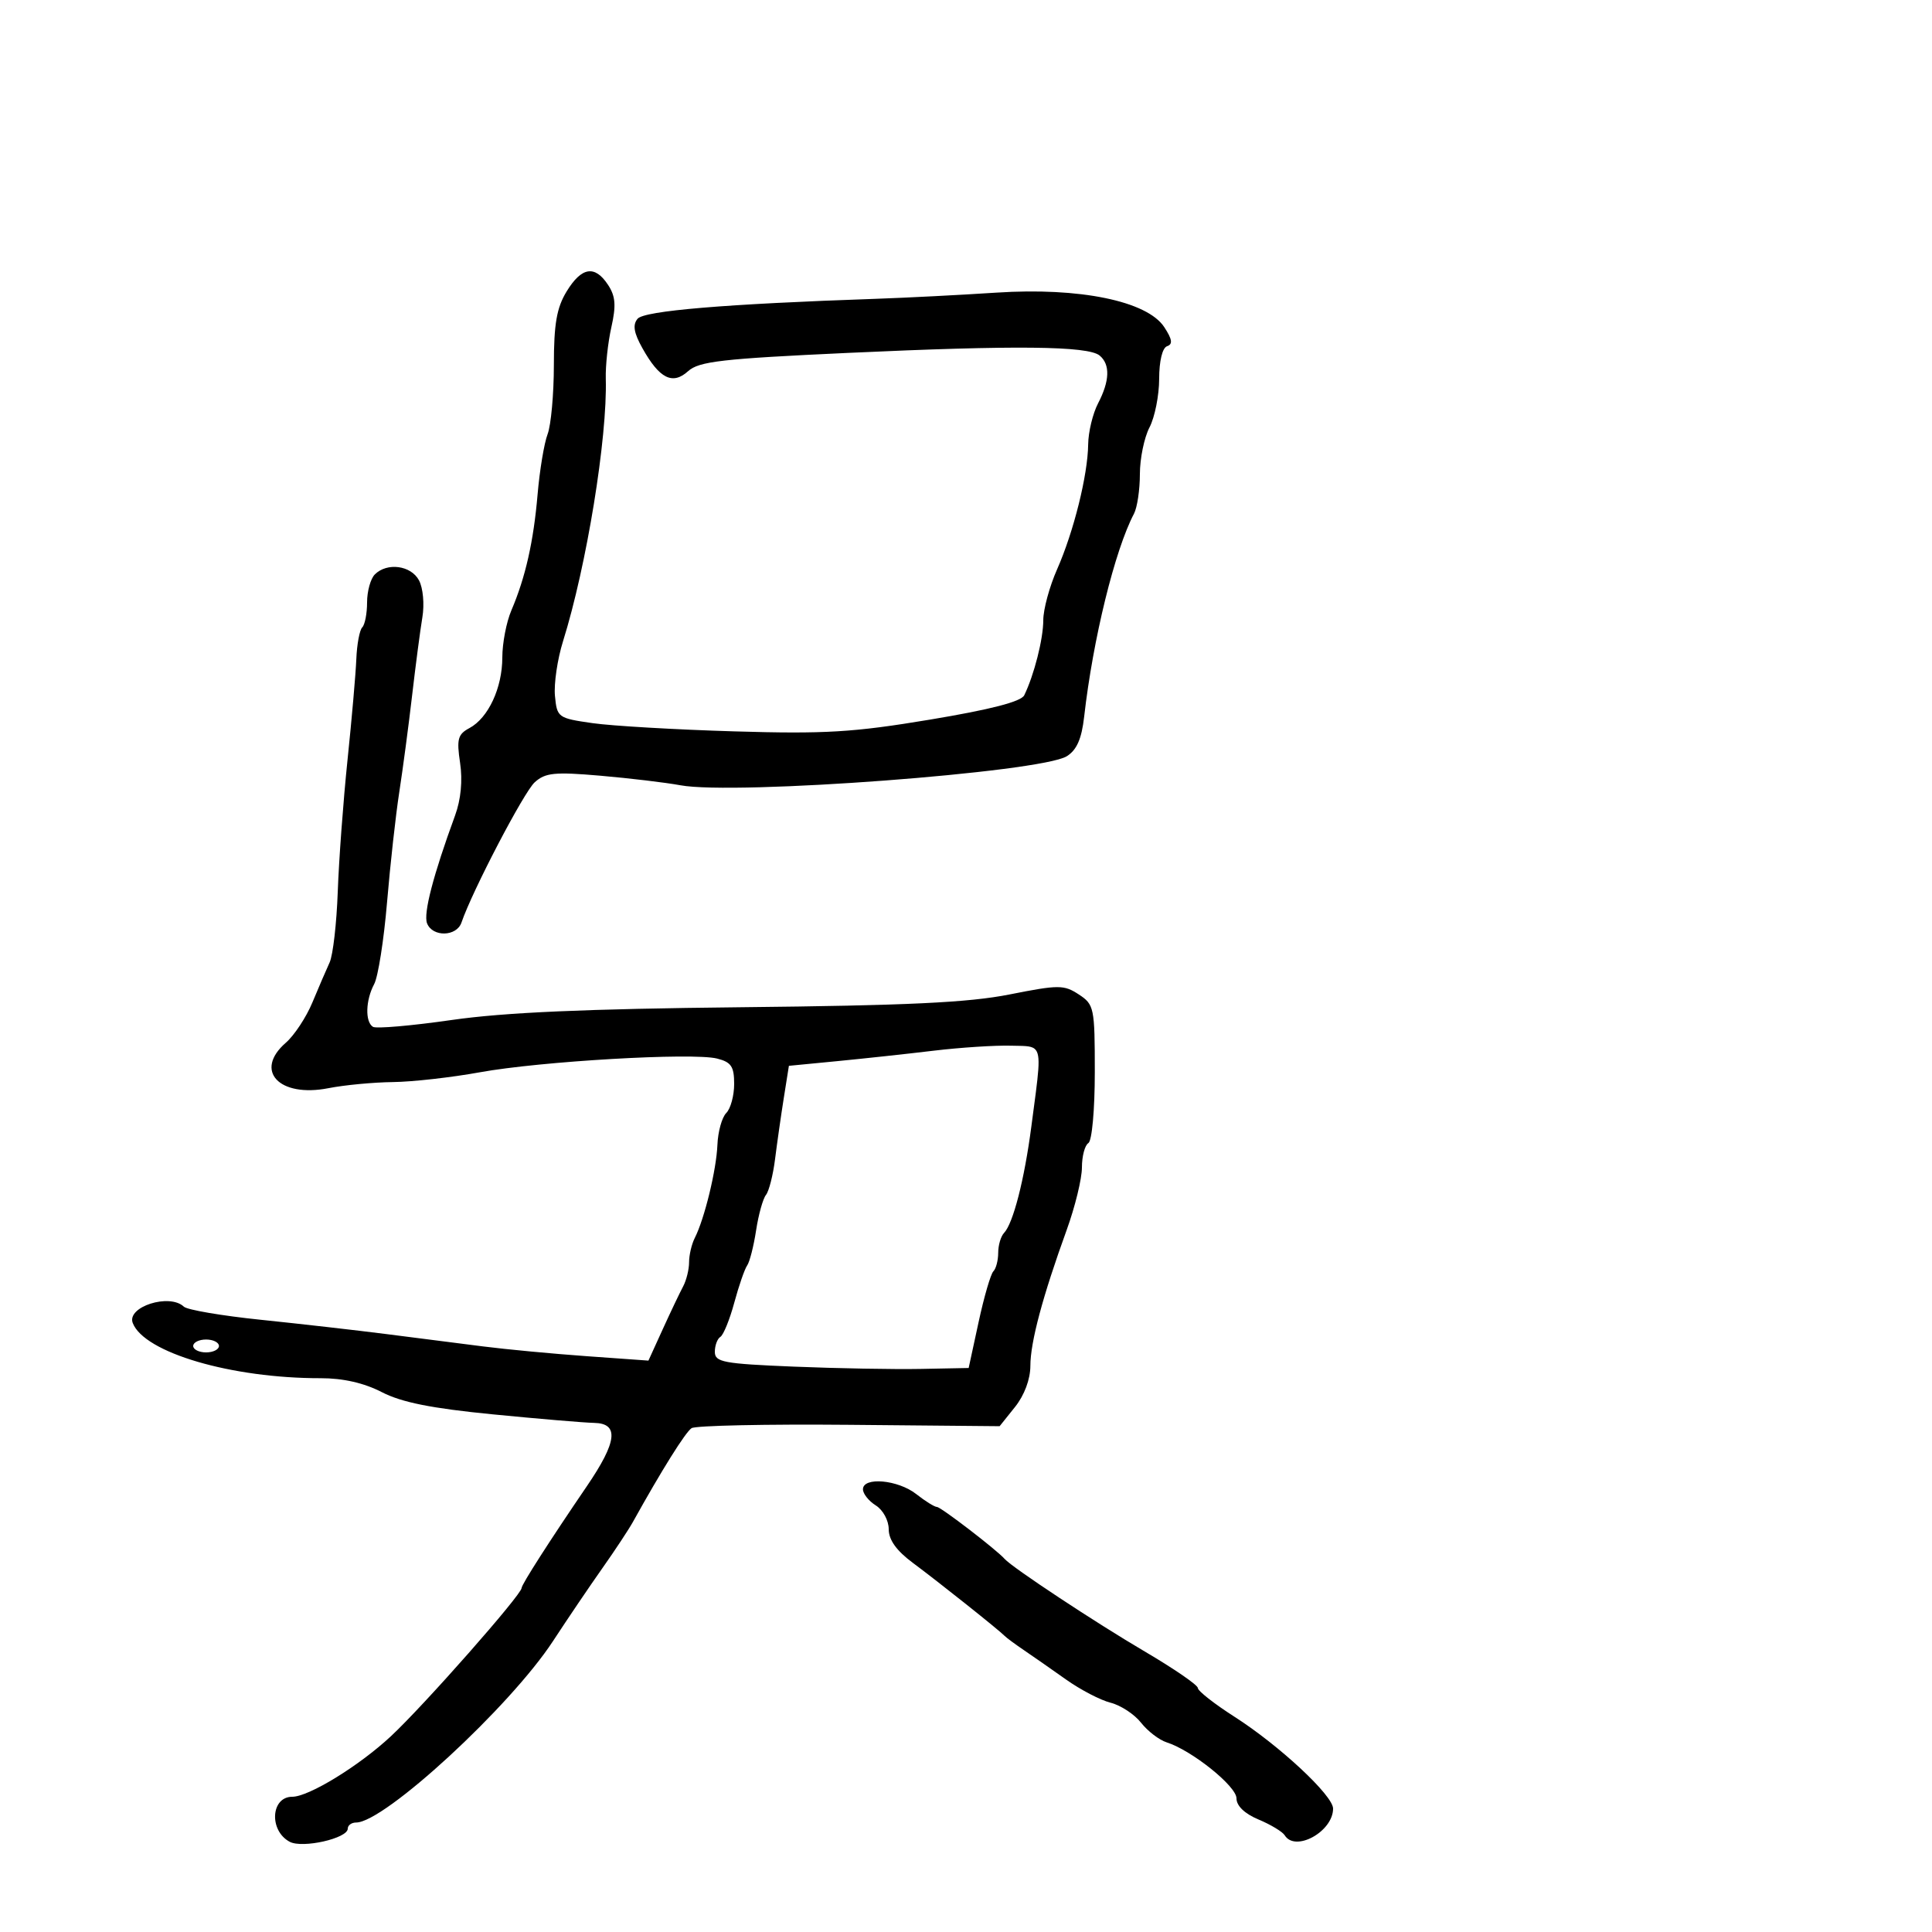 <svg xmlns="http://www.w3.org/2000/svg" width="300" height="300" viewBox="0 0 300 300" version="1.1">
  <defs/>
  <path d="M58.2,89.2 C60.106,87.294 63.817,87.789 65.061,90.114 C65.693,91.295 65.924,93.833 65.584,95.864 C65.25,97.864 64.533,103.325 63.991,108 C63.449,112.675 62.552,119.425 61.999,123 C61.445,126.575 60.59,134.281 60.099,140.124 C59.607,145.967 58.709,151.675 58.103,152.808 C56.764,155.31 56.668,158.677 57.914,159.447 C58.416,159.757 63.929,159.278 70.164,158.381 C78.3,157.211 90.957,156.653 115,156.404 C140.885,156.136 150.377,155.685 156.759,154.419 C164.398,152.904 165.204,152.904 167.509,154.414 C169.9,155.981 170,156.465 170,166.464 C170,172.331 169.563,177.152 169,177.5 C168.45,177.84 168,179.544 168,181.288 C168,183.031 166.937,187.392 165.637,190.979 C161.899,201.299 160,208.4 159.995,212.088 C159.992,214.177 159.066,216.655 157.606,218.48 L155.222,221.459 L131.861,221.245 C119.012,221.127 107.998,221.361 107.385,221.765 C106.43,222.395 102.746,228.284 98.286,236.314 C97.618,237.516 95.483,240.75 93.541,243.5 C91.6,246.25 88.147,251.349 85.868,254.832 C79.204,265.016 59.688,283 55.3,283 C54.585,283 54,283.429 54,283.953 C54,285.464 46.967,287.053 44.982,285.99 C41.746,284.259 42.049,279 45.384,279 C47.949,279 55.741,274.221 60.689,269.613 C65.828,264.827 81,247.617 81,246.573 C81,246.035 85.385,239.194 91.111,230.799 C95.841,223.865 96.169,221.023 92.25,220.946 C90.737,220.917 83.65,220.319 76.5,219.618 C66.997,218.686 62.368,217.759 59.29,216.172 C56.52,214.743 53.27,214.002 49.79,214.007 C35.936,214.024 22.381,210.04 20.612,205.432 C19.646,202.914 26.318,200.786 28.55,202.9 C29.073,203.395 34.45,204.311 40.5,204.935 C46.55,205.56 55.325,206.559 60,207.155 C64.675,207.751 71.425,208.613 75,209.07 C78.575,209.528 85.818,210.211 91.095,210.588 L100.689,211.274 L102.916,206.387 C104.141,203.699 105.561,200.719 106.072,199.764 C106.582,198.809 107,197.115 107,196 C107,194.885 107.397,193.191 107.882,192.236 C109.396,189.258 111.242,181.667 111.4,177.775 C111.483,175.726 112.102,173.498 112.775,172.825 C113.449,172.151 114,170.124 114,168.319 C114,165.602 113.544,164.924 111.344,164.372 C107.55,163.419 83.951,164.786 74.5,166.505 C70.1,167.306 64.025,167.989 61,168.024 C57.975,168.059 53.475,168.485 51,168.972 C43.34,170.477 39.386,166.26 44.384,161.914 C45.695,160.774 47.549,157.964 48.504,155.671 C49.458,153.377 50.665,150.575 51.185,149.444 C51.705,148.314 52.273,143.364 52.448,138.444 C52.623,133.525 53.305,124.325 53.963,118 C54.622,111.675 55.237,104.625 55.33,102.333 C55.424,100.041 55.837,97.829 56.25,97.416 C56.663,97.004 57,95.257 57,93.533 C57,91.81 57.54,89.86 58.2,89.2 Z M87.989,45.25 C90.312,41.44 92.377,41.12 94.427,44.25 C95.579,46.008 95.689,47.442 94.931,50.814 C94.398,53.187 94.008,56.787 94.066,58.814 C94.328,67.987 91.089,87.873 87.43,99.561 C86.558,102.345 85.992,106.17 86.173,108.061 C86.492,111.411 86.643,111.52 92,112.288 C95.025,112.721 104.925,113.297 114,113.567 C128.13,113.987 132.498,113.725 144.415,111.741 C153.833,110.173 158.561,108.951 159.043,107.962 C160.579,104.812 162,99.211 162,96.306 C162,94.628 162.962,91.079 164.138,88.42 C166.722,82.58 168.914,73.772 168.971,69 C168.994,67.075 169.685,64.211 170.506,62.636 C172.328,59.142 172.412,56.587 170.75,55.208 C168.948,53.713 157.675,53.595 131.659,54.798 C112.113,55.702 108.534,56.112 106.85,57.635 C104.434,59.822 102.396,58.797 99.752,54.063 C98.416,51.672 98.215,50.446 99.002,49.498 C100.033,48.255 112.65,47.198 136,46.399 C140.675,46.239 149.099,45.807 154.72,45.439 C167.645,44.593 178.134,46.748 180.785,50.795 C182.022,52.682 182.137,53.454 181.229,53.757 C180.492,54.003 179.998,56.037 179.994,58.833 C179.99,61.4 179.315,64.789 178.494,66.364 C177.672,67.94 177,71.208 177,73.628 C177,76.047 176.589,78.809 176.087,79.764 C173.108,85.425 169.719,99.231 168.347,111.292 C167.955,114.735 167.196,116.462 165.651,117.427 C161.638,119.932 114.111,123.503 105.644,121.935 C103.365,121.513 97.776,120.846 93.224,120.452 C86.114,119.838 84.677,119.982 83.025,121.478 C81.346,122.997 73.316,138.378 71.658,143.25 C70.906,145.46 67.144,145.539 66.309,143.362 C65.723,141.837 67.277,135.868 70.664,126.624 C71.571,124.149 71.852,121.199 71.442,118.463 C70.889,114.772 71.09,114.022 72.889,113.059 C75.822,111.49 78,106.812 78,102.084 C78,99.875 78.632,96.59 79.404,94.784 C81.594,89.662 82.852,84.091 83.48,76.739 C83.798,73.02 84.495,68.828 85.029,67.424 C85.563,66.019 86.002,61.187 86.004,56.685 C86.007,50.29 86.441,47.789 87.989,45.25 Z M145,163.149 C140.875,163.644 134.125,164.375 130,164.774 L122.5,165.5 L121.706,170.5 C121.27,173.25 120.659,177.525 120.349,180 C120.039,182.475 119.403,184.972 118.937,185.55 C118.47,186.127 117.782,188.602 117.407,191.05 C117.033,193.497 116.408,195.95 116.019,196.5 C115.629,197.05 114.729,199.649 114.018,202.276 C113.307,204.902 112.337,207.291 111.863,207.585 C111.388,207.878 111,208.926 111,209.913 C111,211.514 112.32,211.762 123.25,212.209 C129.988,212.485 138.855,212.645 142.957,212.566 L150.413,212.421 L151.957,205.287 C152.805,201.363 153.838,197.818 154.25,197.409 C154.662,197.001 155,195.707 155,194.533 C155,193.36 155.408,191.973 155.907,191.45 C157.321,189.97 159.057,183.216 160.137,175 C161.248,166.547 161.747,163.792 160.673,162.873 C160.047,162.338 158.886,162.427 157,162.374 C154.525,162.305 149.125,162.654 145,163.149 Z M134,231.259 C134,229.285 139.44,229.772 142.273,232 C143.671,233.1 145.119,234 145.489,234 C146.092,234 154.756,240.652 156,242.07 C157.169,243.403 170.132,251.968 177.75,256.441 C182.287,259.105 186,261.657 186,262.112 C186,262.567 188.557,264.574 191.682,266.573 C198.661,271.037 207,278.803 207,280.837 C207,284.405 201.134,287.645 199.491,284.985 C199.146,284.427 197.319,283.324 195.432,282.536 C193.268,281.632 192,280.415 192,279.244 C192,277.355 185.048,271.785 181.147,270.547 C179.995,270.181 178.208,268.809 177.177,267.498 C176.146,266.187 174.021,264.792 172.455,264.399 C170.89,264.007 167.784,262.391 165.554,260.81 C163.325,259.228 160.375,257.172 159,256.24 C157.625,255.309 156.275,254.311 156,254.023 C155.155,253.139 145.716,245.627 141.75,242.683 C139.202,240.79 138,239.116 138,237.458 C138,236.1 137.113,234.463 136,233.768 C134.9,233.081 134,231.952 134,231.259 Z M30,209 C30,209.55 30.9,210 32,210 C33.1,210 34,209.55 34,209 C34,208.45 33.1,208 32,208 C30.9,208 30,208.45 30,209 Z"/>
</svg>

